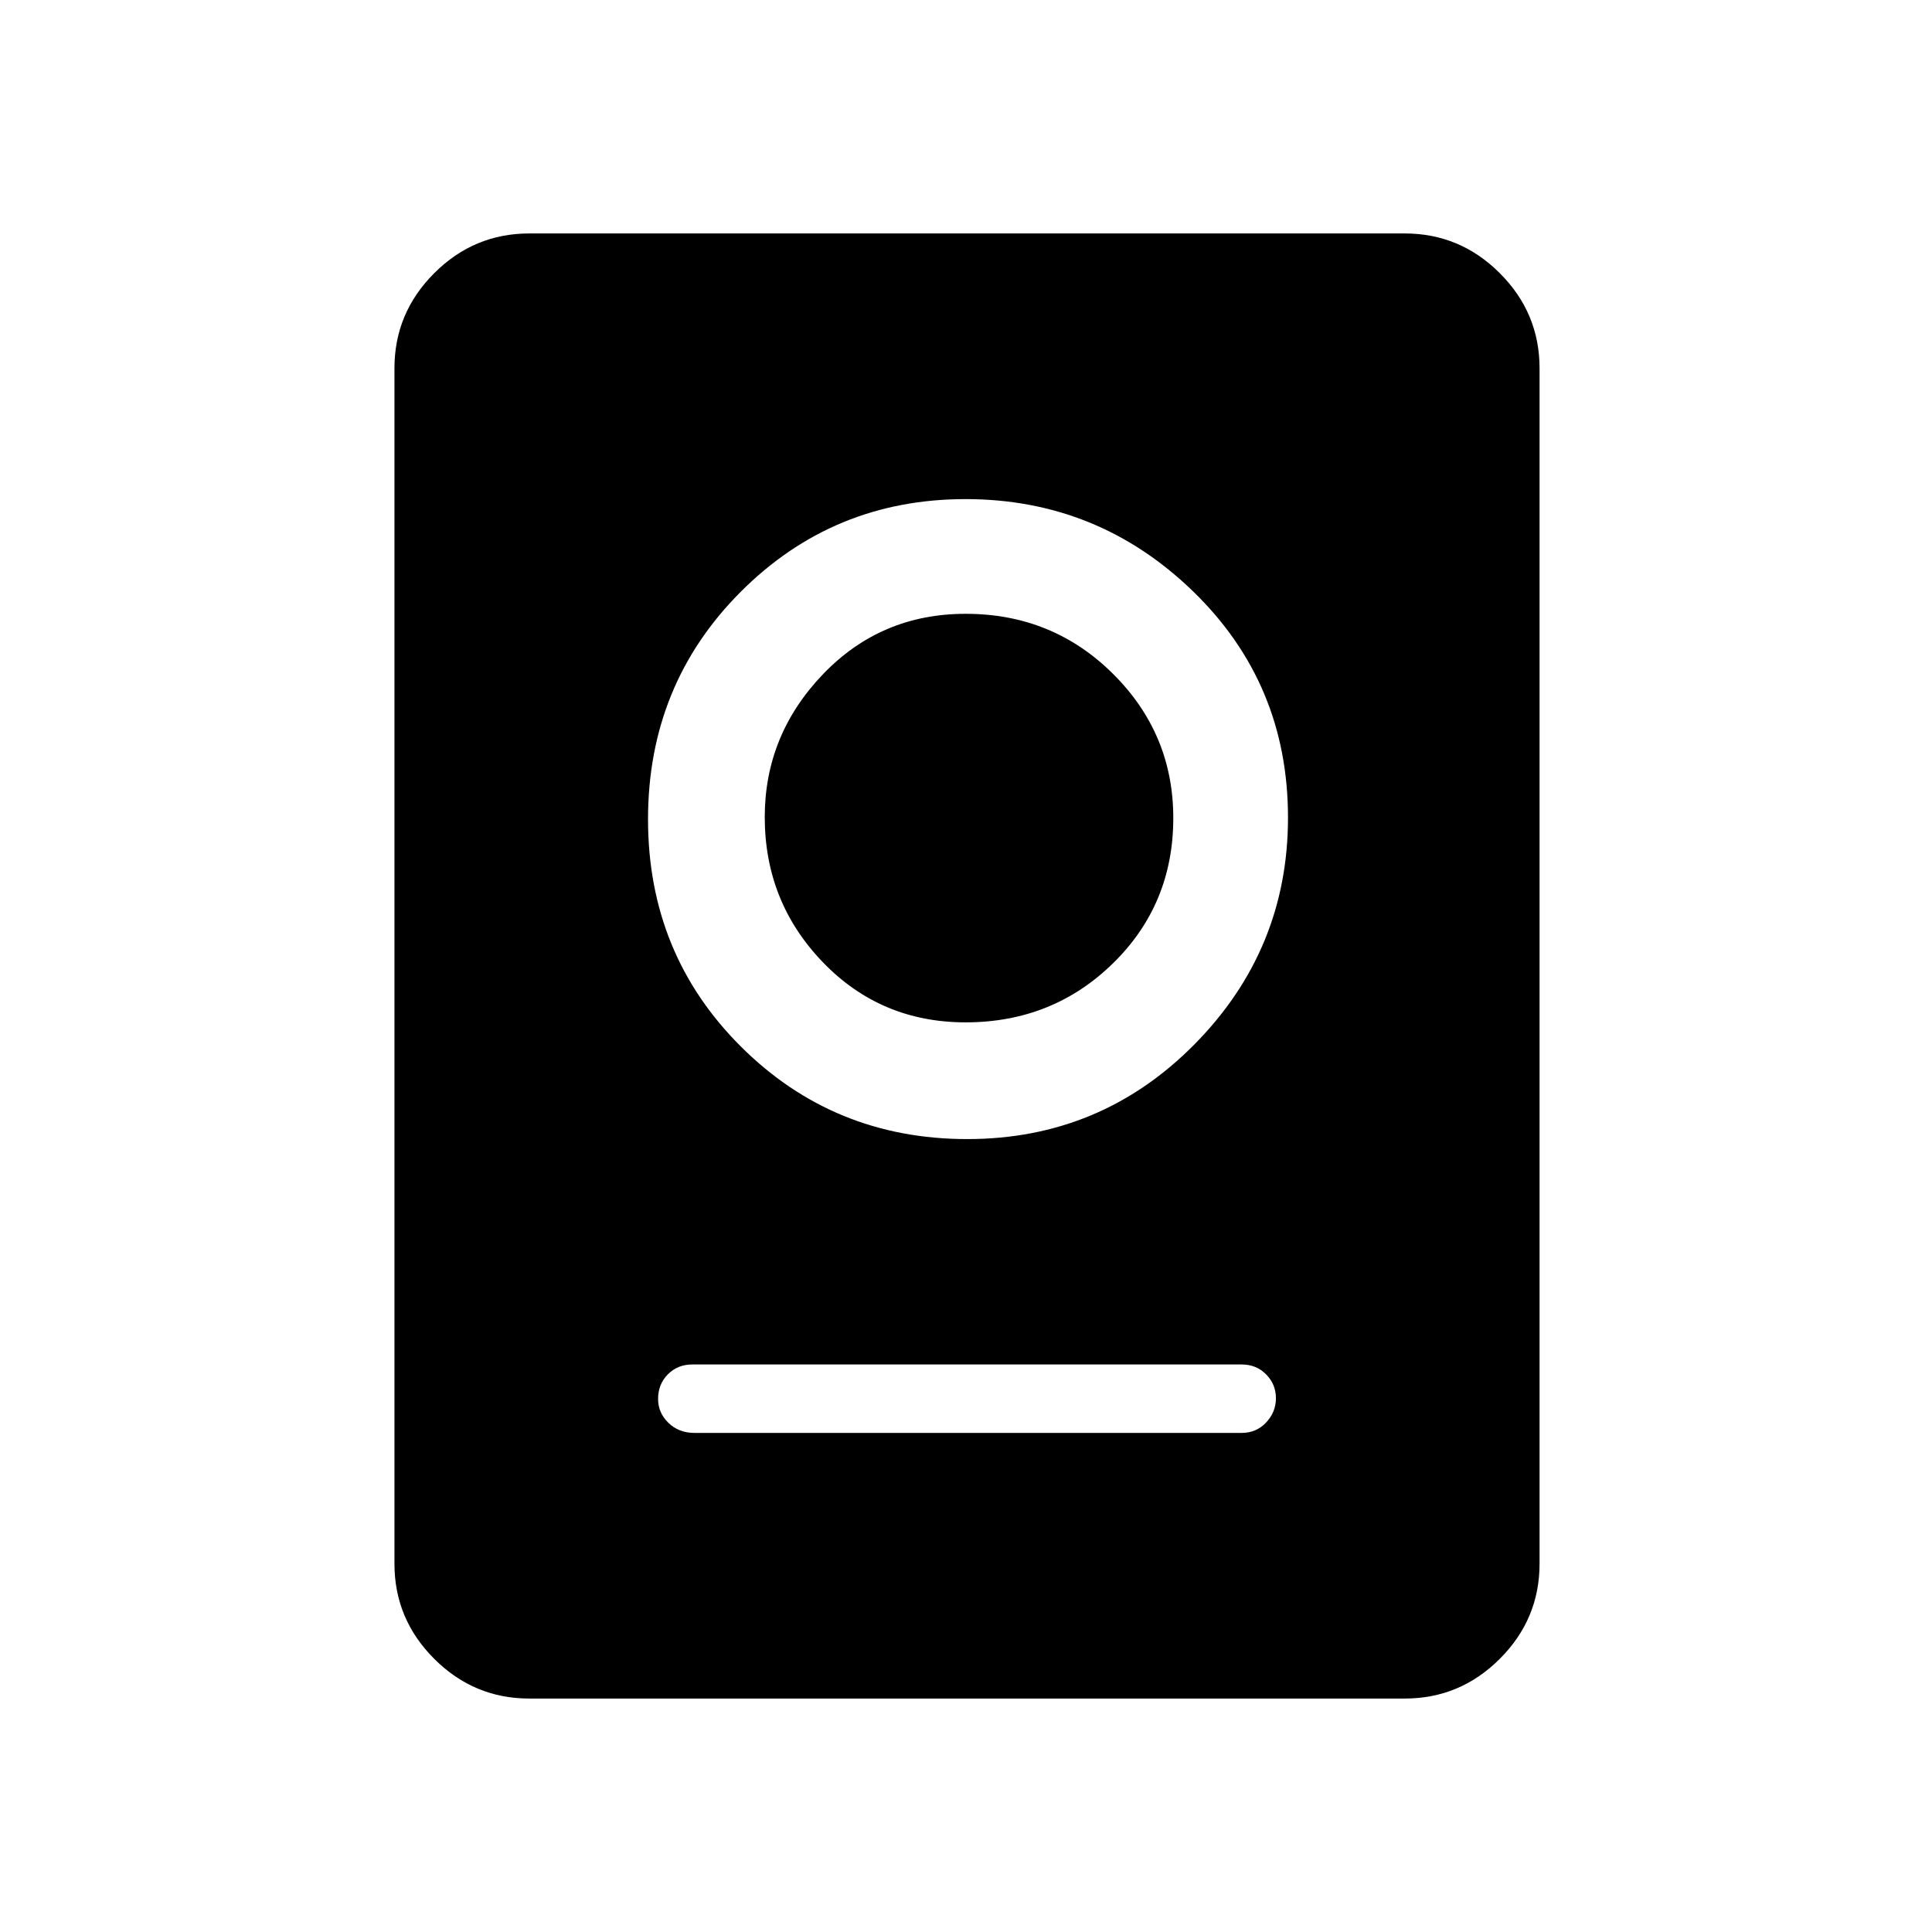 <svg xmlns="http://www.w3.org/2000/svg" height="48" viewBox="0 -960 960 960" width="48"><path d="M263-116q-27.5 0-47.25-19.75T196-183v-594q0-27.5 19.75-47.25T263-844h435q27.5 0 47.25 19.75T765-777v594q0 27.5-19.75 47.25T698-116H263Zm82-132h272q7.27 0 12.14-5.18 4.86-5.17 4.86-12.07 0-6.89-4.86-11.82Q624.27-282 617-282H344q-7.28 0-12.14 4.9T327-264.88q0 6.9 5.14 11.89Q337.27-248 345-248Zm135.62-146q66.38 0 112.88-47.04t46.5-112.7q0-66.72-47.24-112.49-47.24-45.77-113-45.77Q414-712 368-665.88t-46 113Q322-486 368.12-440t112.5 46Zm-.8-58q-42.19 0-71.01-29.94Q380-511.88 380-554q0-40.7 28.81-70.85Q437.63-655 479.82-655q43.2 0 73.19 29.79Q583-595.43 583-553.53q0 42.9-29.99 72.22Q523.02-452 479.82-452Z"/></svg>
